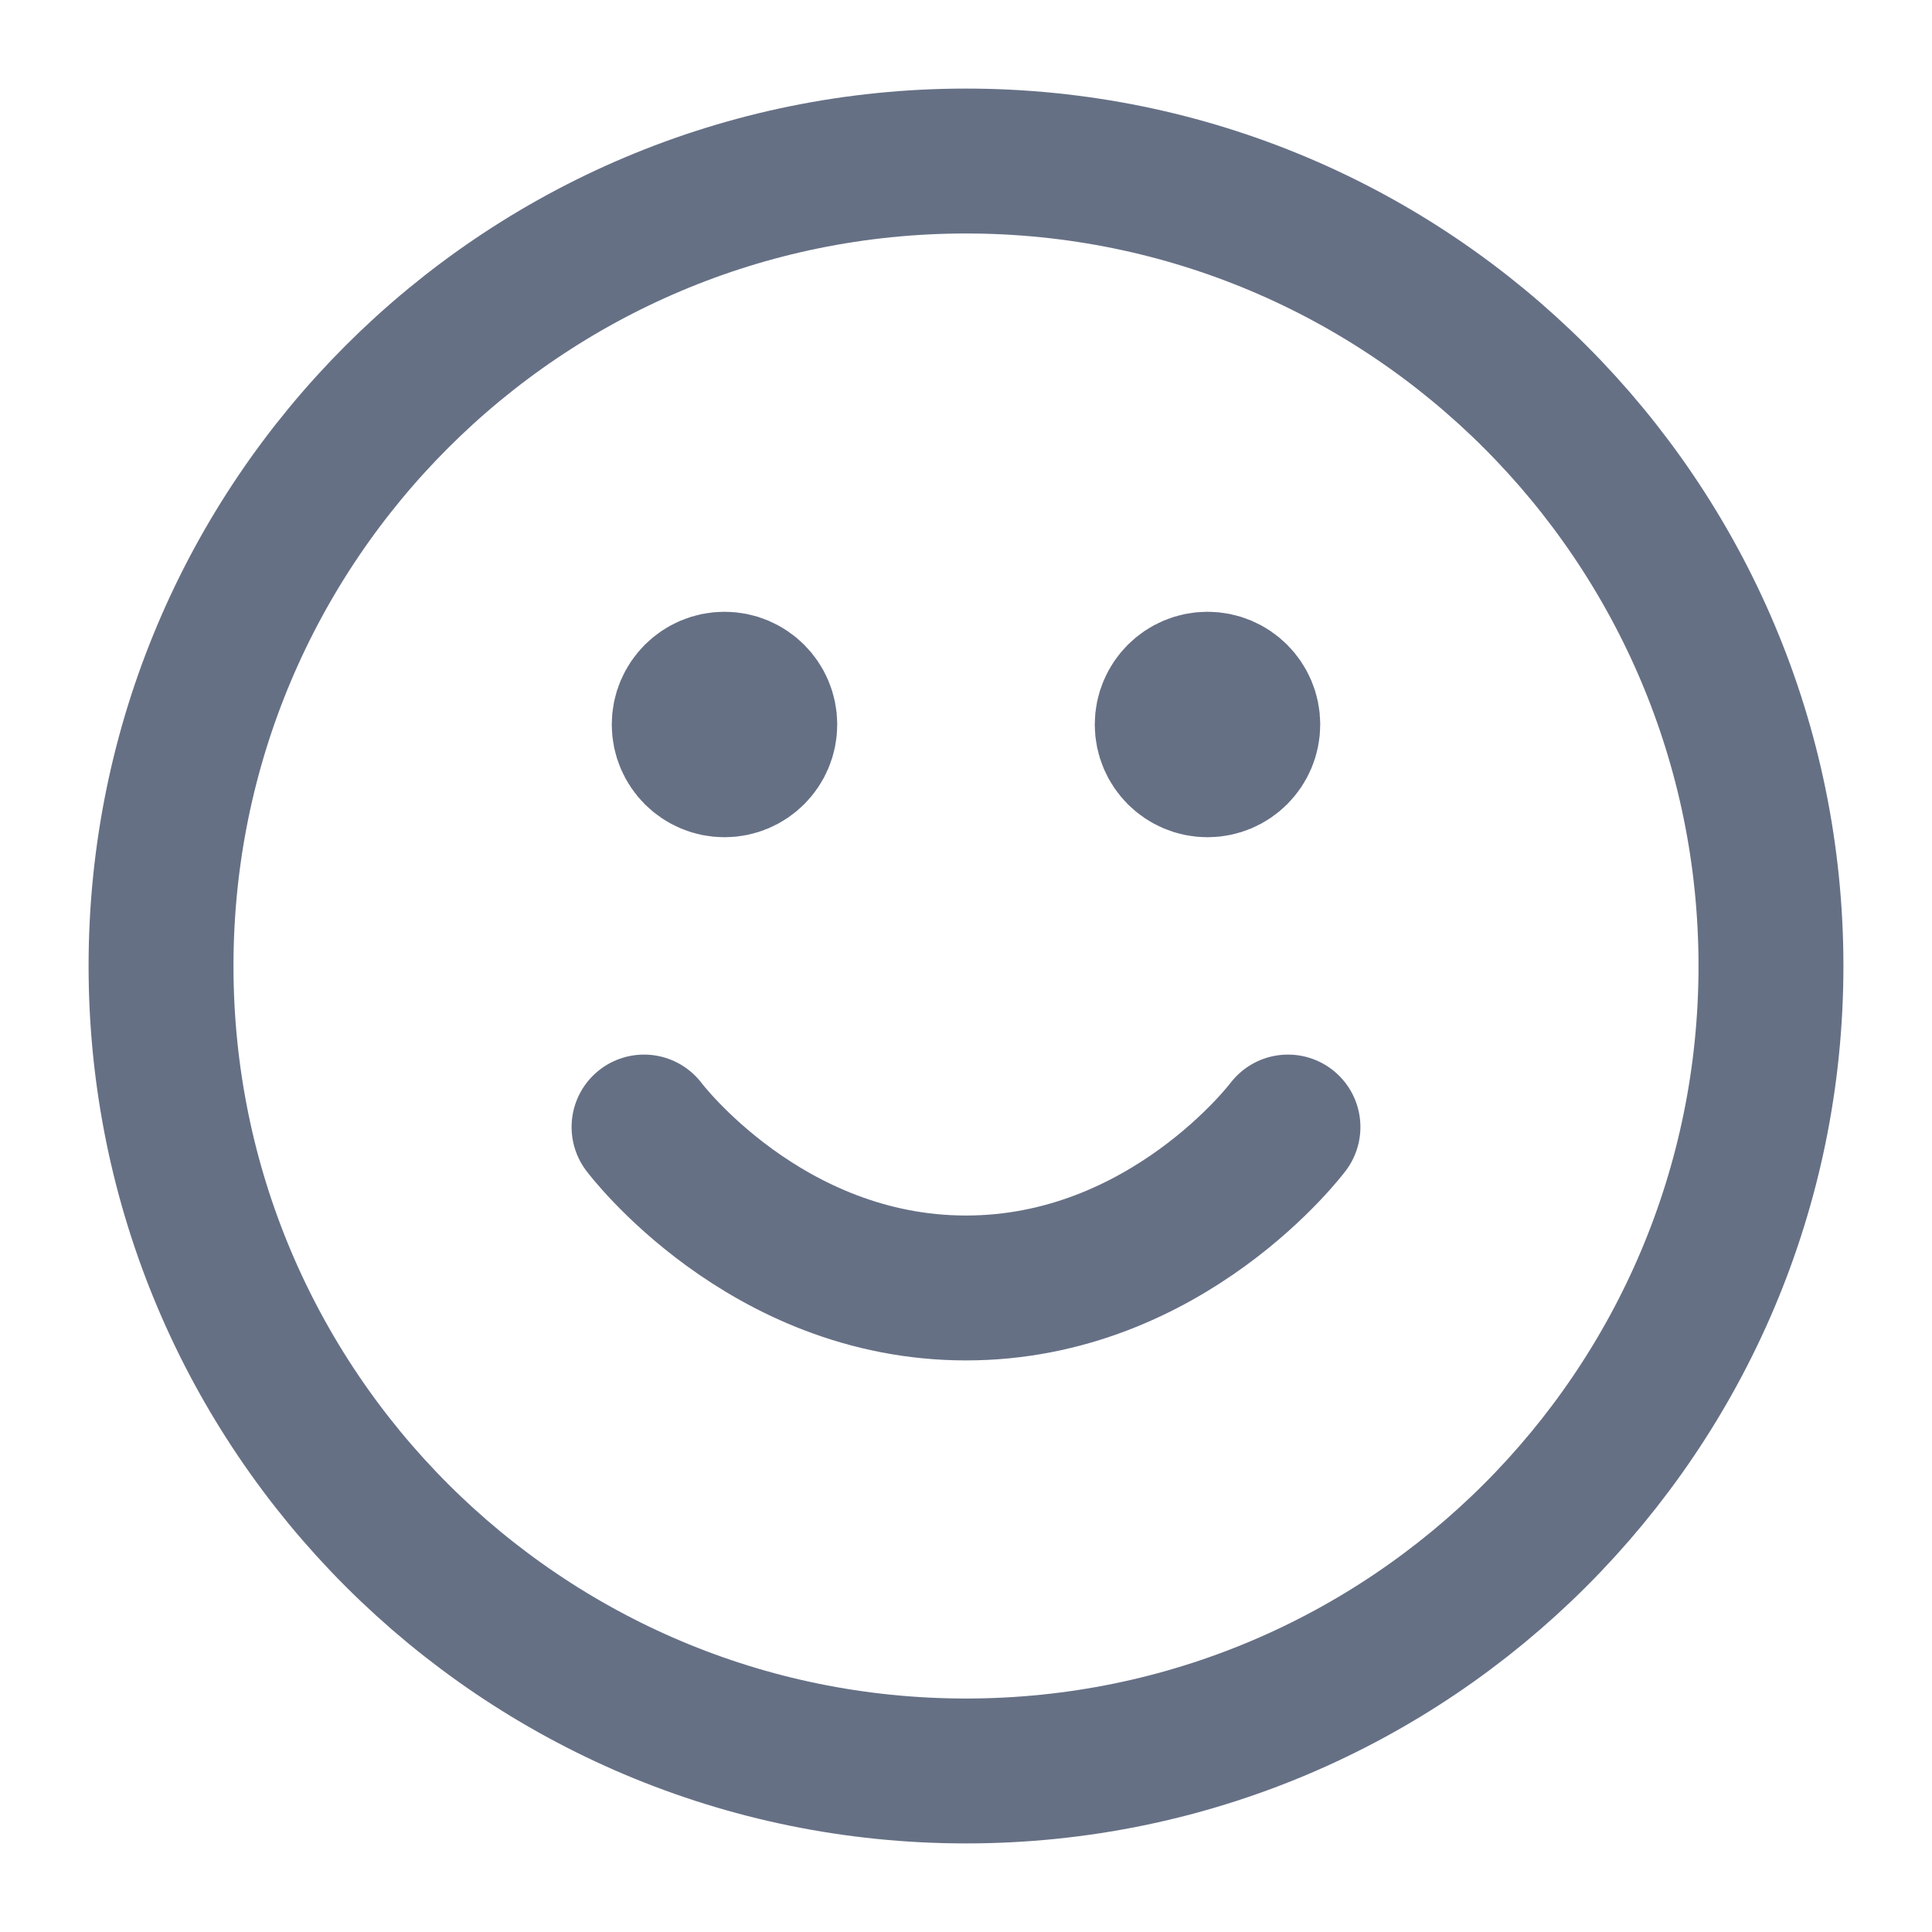 <svg width="20" height="20" viewBox="0 0 20 20" fill="none" xmlns="http://www.w3.org/2000/svg">
<g clip-path="url(#clip0_3201_16794)">
<path d="M6.667 11.667C6.667 11.667 7.917 13.333 10 13.333C12.083 13.333 13.333 11.667 13.333 11.667M12.5 7.5H12.508M7.5 7.5H7.508M18.333 10C18.333 14.602 14.602 18.333 10 18.333C5.398 18.333 1.667 14.602 1.667 10C1.667 5.398 5.398 1.667 10 1.667C14.602 1.667 18.333 5.398 18.333 10ZM12.917 7.5C12.917 7.73 12.73 7.917 12.5 7.917C12.27 7.917 12.083 7.73 12.083 7.5C12.083 7.27 12.27 7.083 12.5 7.083C12.73 7.083 12.917 7.27 12.917 7.5ZM7.917 7.5C7.917 7.73 7.73 7.917 7.5 7.917C7.27 7.917 7.083 7.73 7.083 7.5C7.083 7.27 7.27 7.083 7.5 7.083C7.73 7.083 7.917 7.27 7.917 7.5Z" stroke="#667085" stroke-width="1.5" stroke-linecap="round" stroke-linejoin="round"/>
</g>
<defs>
<clipPath id="clip0_3201_16794">
<rect width="20" height="20" fill="white"/>
</clipPath>
</defs>
</svg>
